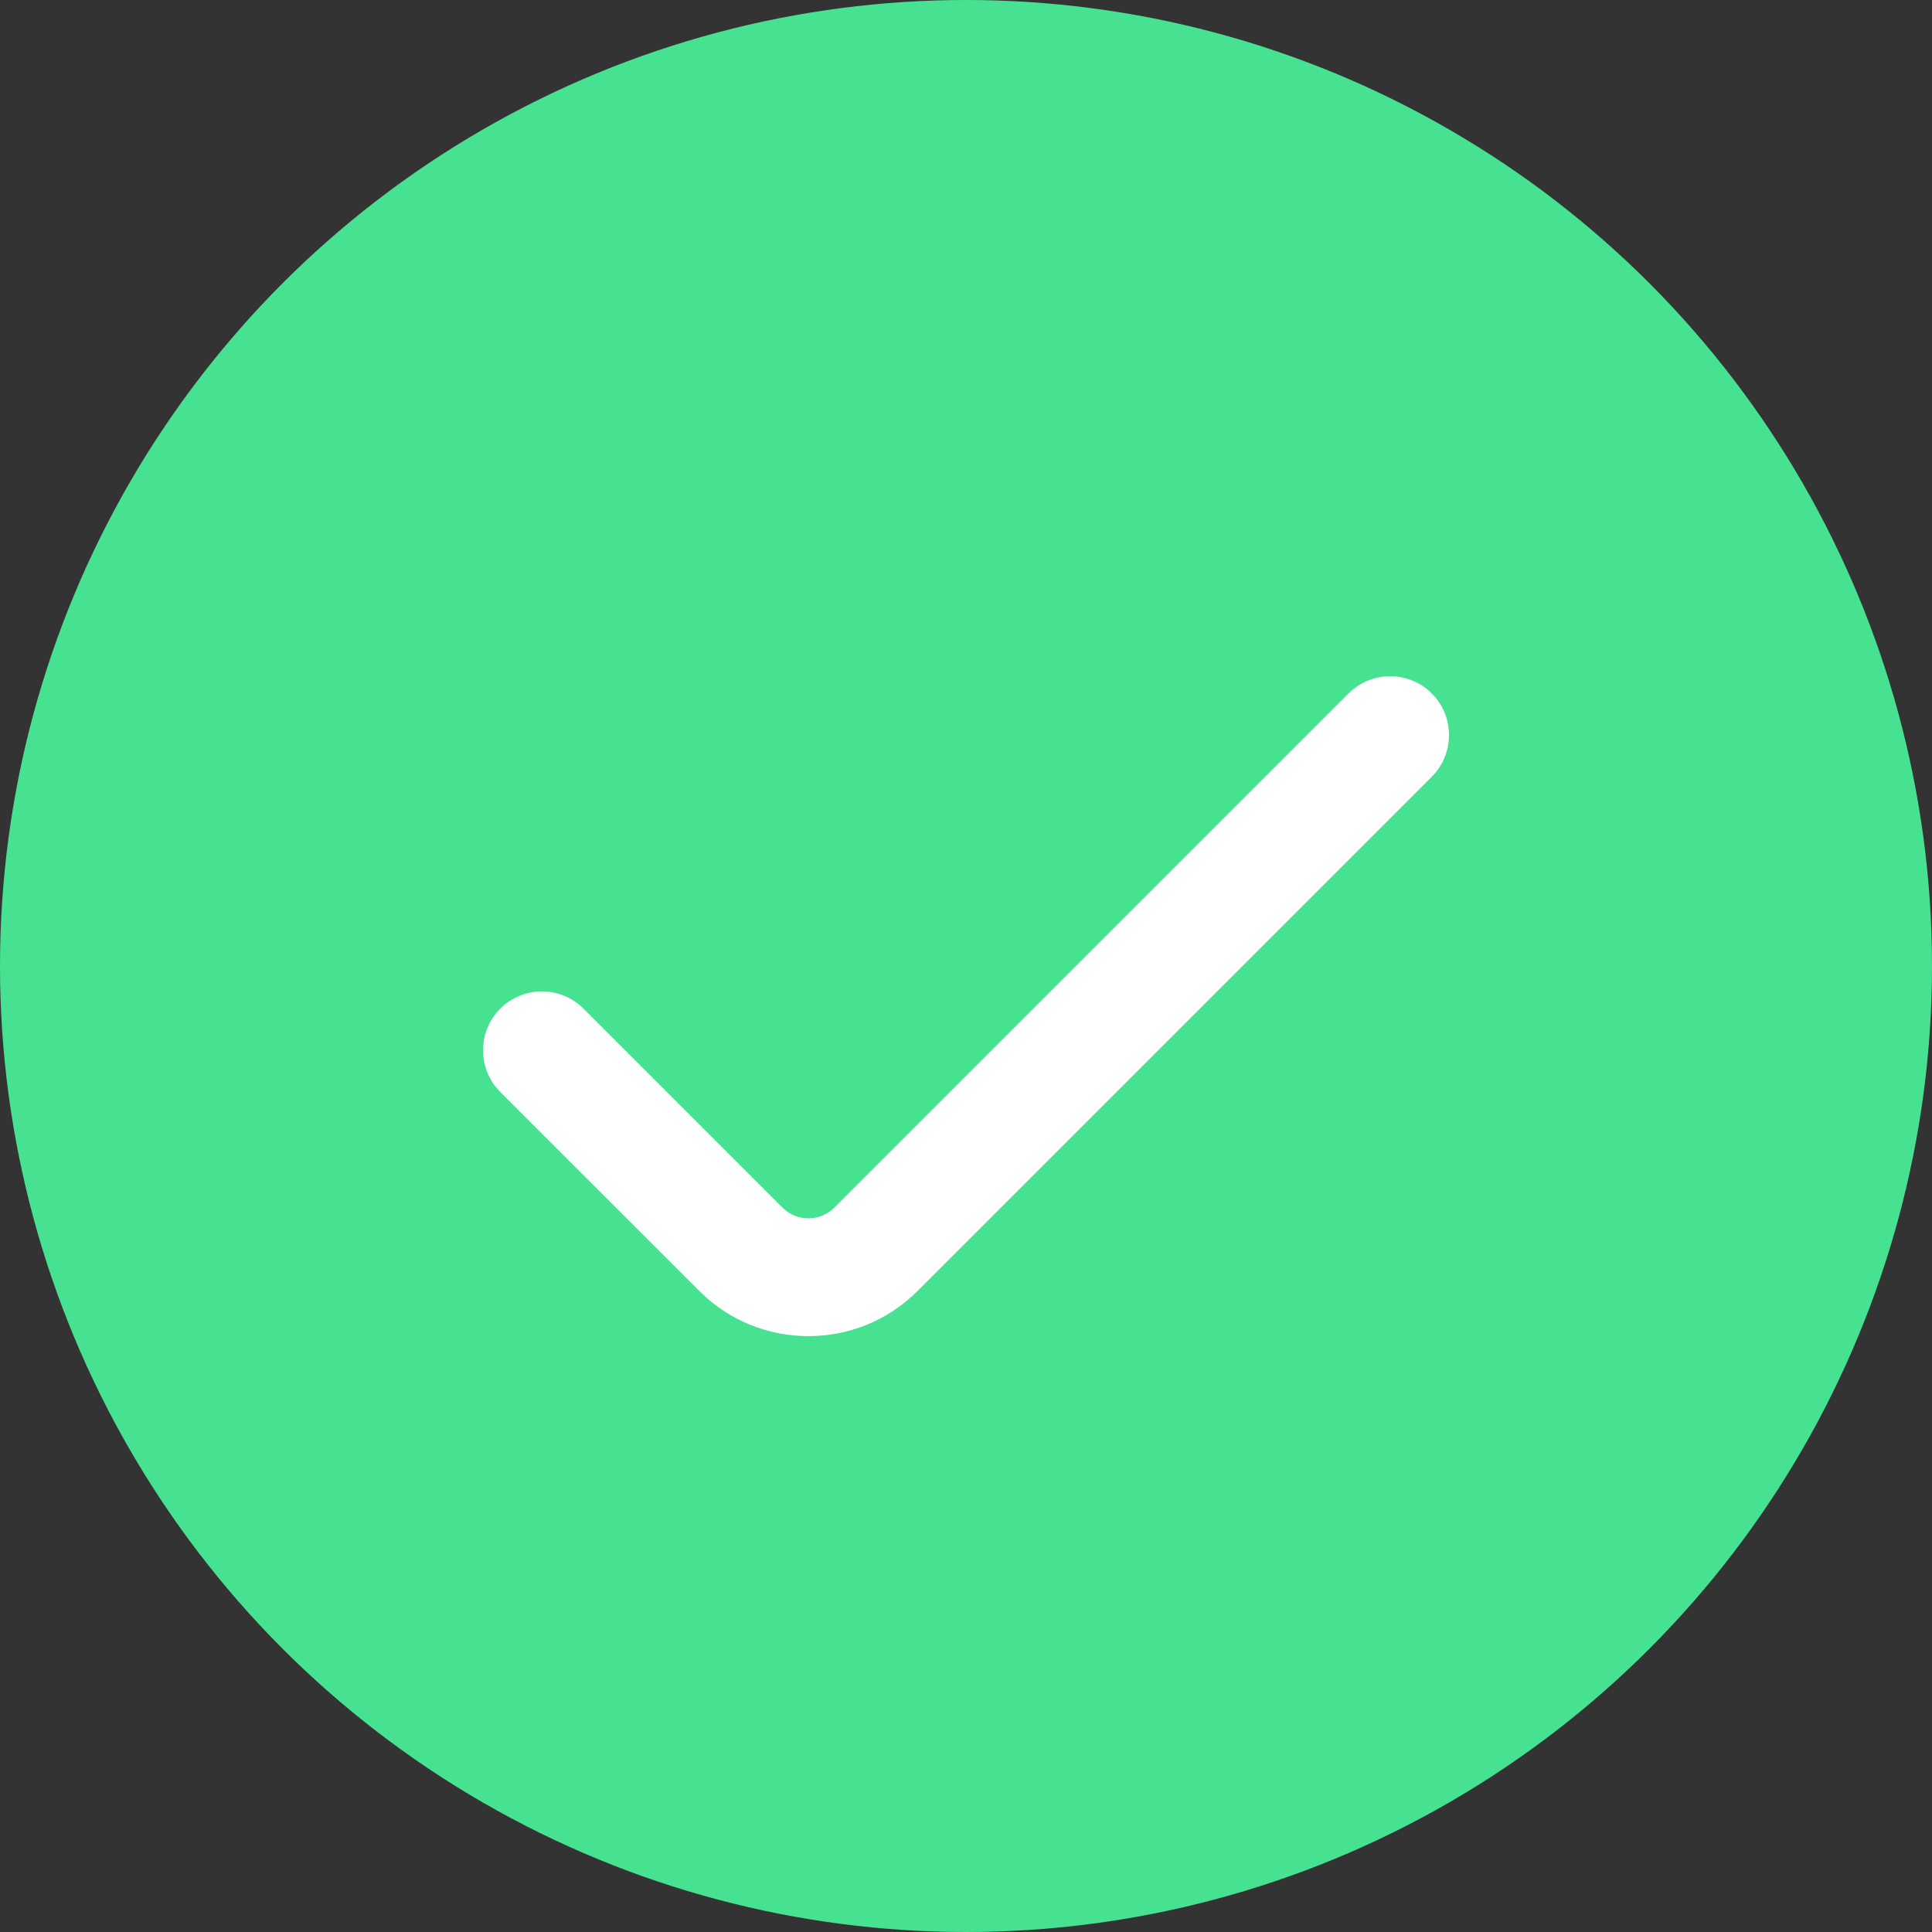 <svg width="24" height="24" viewBox="0 0 24 24" fill="none" xmlns="http://www.w3.org/2000/svg">
<rect x="0" y="0" width="24" height="24" fill="#333333" stroke="none"/>
<circle cx="12" cy="12" r="12" fill="#47E291"/>
<path d="M16.751 8.615L10.364 15.002C10.186 15.179 9.898 15.179 9.721 15.002L7.249 12.53C6.963 12.244 6.5 12.244 6.214 12.53C5.929 12.815 5.929 13.279 6.214 13.565L8.687 16.037C9.06 16.411 9.551 16.598 10.043 16.598C10.534 16.598 11.024 16.411 11.398 16.037L17.786 9.649C18.071 9.363 18.071 8.9 17.786 8.614C17.5 8.329 17.037 8.329 16.751 8.615V8.615Z" fill="white"/>
</svg>
